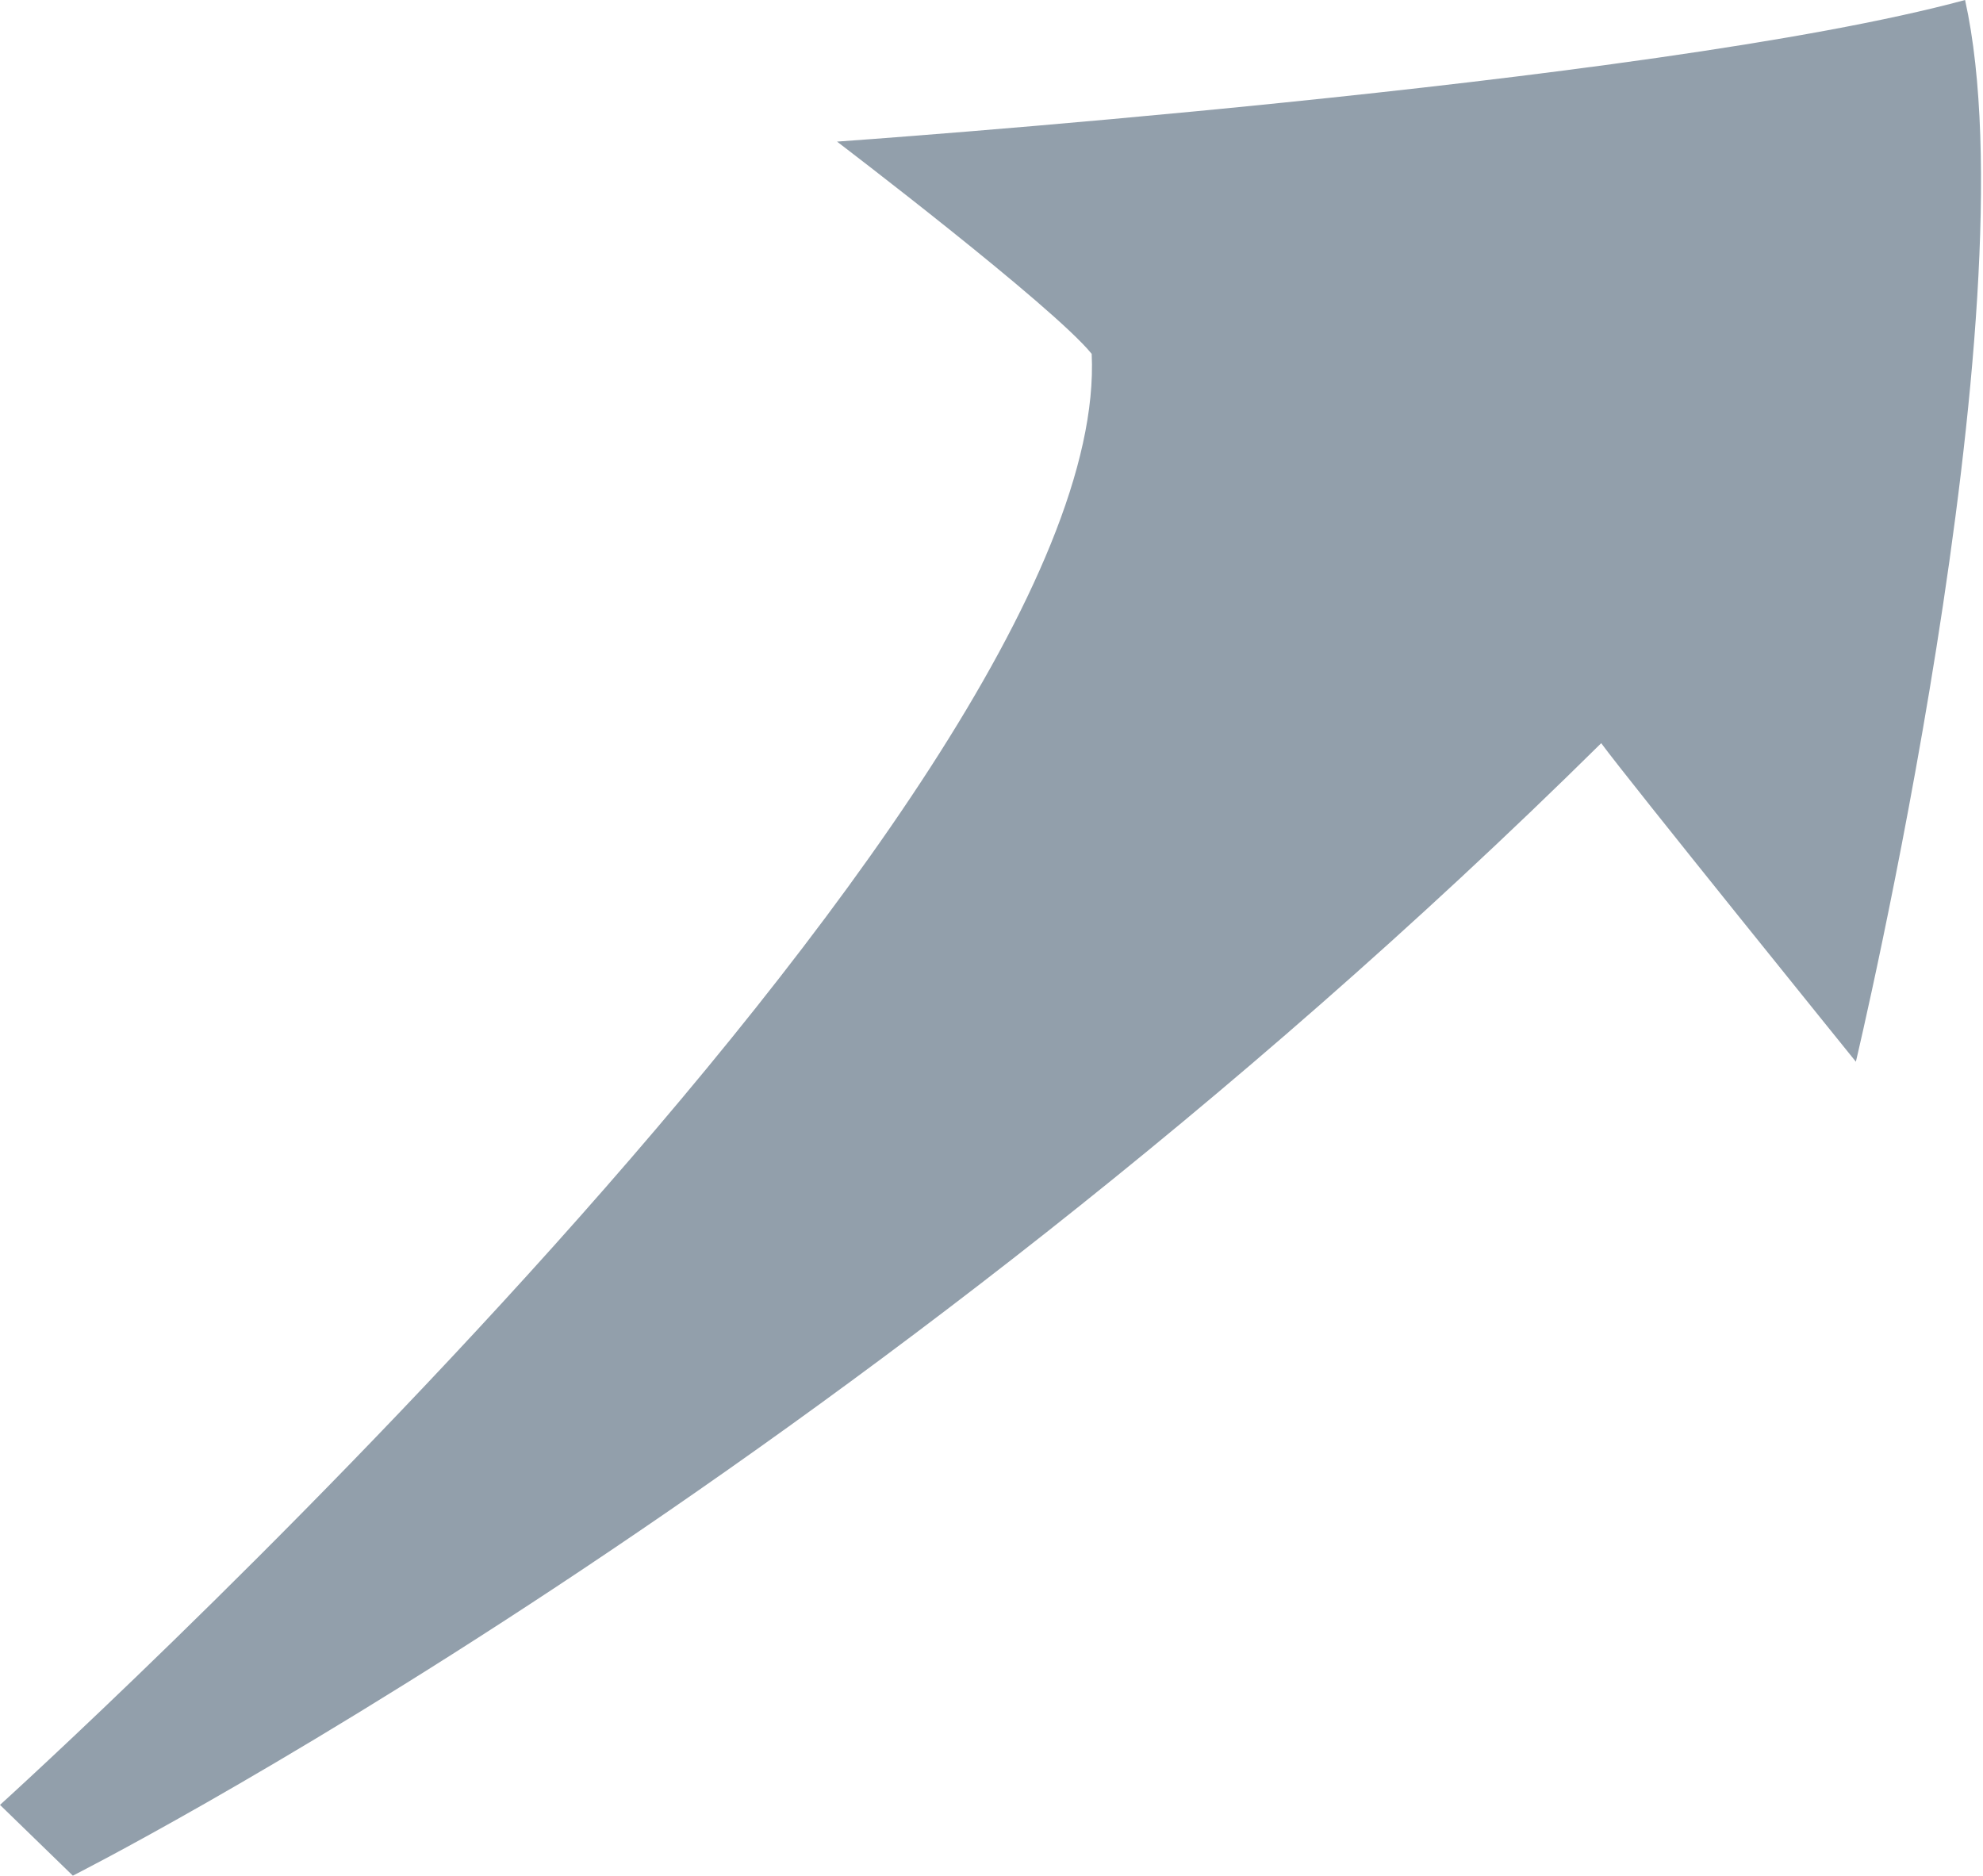 <svg xmlns="http://www.w3.org/2000/svg" xmlns:xlink="http://www.w3.org/1999/xlink" preserveAspectRatio="xMidYMid" width="19.031" height="18" viewBox="0 0 19.031 18">
  <defs>
    <style>
      .cls-1 {
        fill: #929fab;
        fill-rule: evenodd;
      }
    </style>
  </defs>
  <path d="M15.367,7.132 C8.185,14.229 0.699,18.000 0.699,18.000 L0.000,17.321 C0.000,17.321 10.680,7.658 10.477,3.396 C10.106,2.937 8.033,1.359 8.033,1.359 C8.033,1.359 15.859,0.813 18.859,0.000 C19.523,2.989 17.811,10.189 17.811,10.189 C17.811,10.189 15.603,7.457 15.367,7.132 Z" class="cls-1"/>
</svg>
